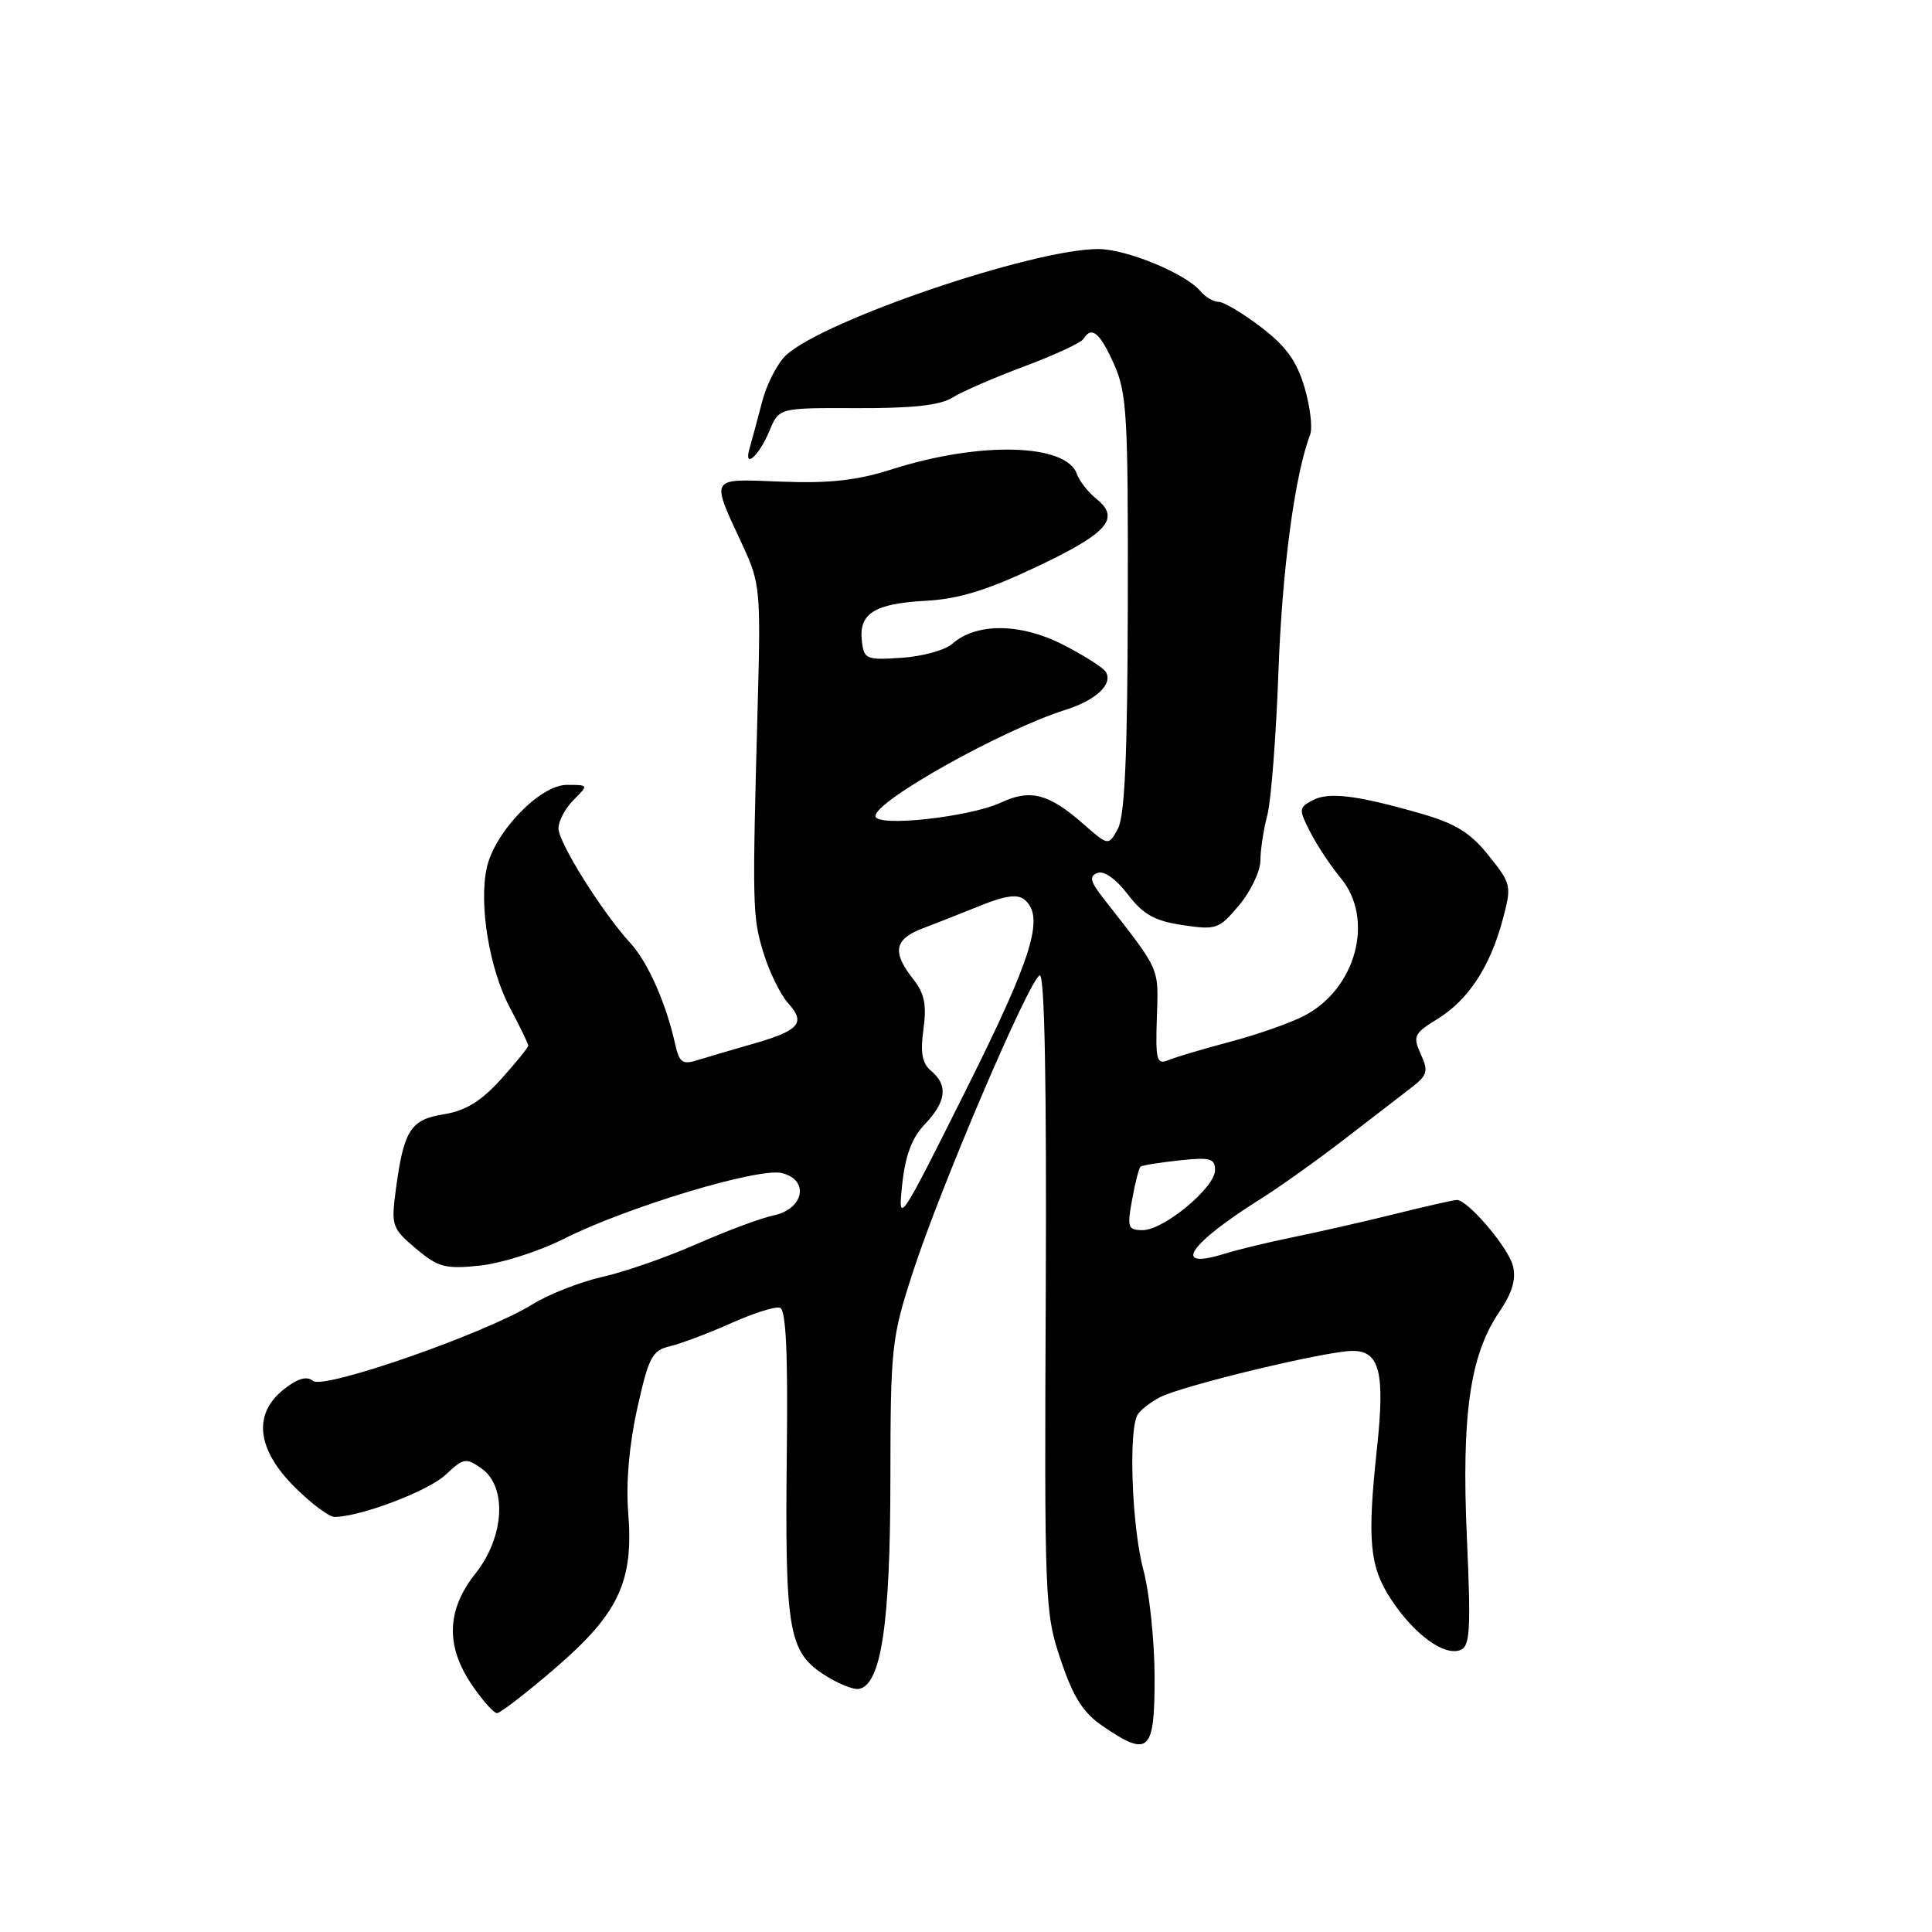 <?xml version="1.0" encoding="UTF-8" standalone="no"?>
<!DOCTYPE svg PUBLIC "-//W3C//DTD SVG 1.1//EN" "http://www.w3.org/Graphics/SVG/1.1/DTD/svg11.dtd" >
<svg xmlns="http://www.w3.org/2000/svg" xmlns:xlink="http://www.w3.org/1999/xlink" version="1.1" viewBox="0 0 256 256">
 <g >
 <path fill="currentColor"
d=" M 152.99 222.25 C 152.98 217.44 152.31 211.03 151.50 208.00 C 149.96 202.26 149.50 189.30 150.77 187.40 C 151.17 186.79 152.48 185.78 153.68 185.15 C 156.59 183.62 175.78 179.00 179.23 179.00 C 182.81 179.00 183.53 181.85 182.46 191.86 C 181.14 204.19 181.46 207.59 184.37 211.99 C 187.43 216.61 191.35 219.46 193.50 218.64 C 194.79 218.14 194.92 216.00 194.37 203.78 C 193.64 187.50 194.78 179.56 198.64 173.87 C 200.38 171.31 200.92 169.51 200.47 167.73 C 199.86 165.29 194.50 159.00 193.04 159.00 C 192.64 159.00 188.99 159.83 184.91 160.84 C 180.83 161.85 174.80 163.23 171.50 163.90 C 168.20 164.57 164.00 165.58 162.18 166.15 C 155.15 168.33 157.52 164.83 167.17 158.78 C 169.55 157.28 174.43 153.81 178.00 151.06 C 181.57 148.31 185.61 145.20 186.97 144.15 C 189.15 142.47 189.30 141.95 188.26 139.68 C 187.18 137.30 187.35 136.94 190.50 135.00 C 194.57 132.49 197.45 128.09 199.12 121.84 C 200.32 117.37 200.26 117.12 197.26 113.37 C 194.86 110.36 192.88 109.13 188.34 107.82 C 179.73 105.35 176.06 104.90 173.91 106.05 C 172.08 107.03 172.07 107.23 173.63 110.29 C 174.54 112.05 176.34 114.77 177.64 116.33 C 182.17 121.76 179.72 131.02 172.79 134.61 C 170.98 135.55 166.57 137.10 163.00 138.04 C 159.43 138.99 155.73 140.09 154.79 140.48 C 153.27 141.11 153.10 140.48 153.29 134.81 C 153.51 128.08 153.83 128.78 146.25 119.09 C 144.45 116.78 144.28 116.11 145.43 115.67 C 146.29 115.34 147.88 116.47 149.43 118.50 C 151.48 121.18 152.97 122.02 156.70 122.58 C 161.17 123.25 161.53 123.12 164.20 119.93 C 165.74 118.09 167.00 115.43 167.01 114.04 C 167.01 112.64 167.42 109.92 167.93 108.00 C 168.43 106.08 169.09 97.53 169.40 89.00 C 169.88 75.50 171.57 62.89 173.60 57.60 C 173.94 56.71 173.61 53.90 172.86 51.35 C 171.84 47.86 170.42 45.89 167.11 43.36 C 164.69 41.51 162.16 40.00 161.48 40.00 C 160.80 40.00 159.72 39.36 159.07 38.59 C 157.13 36.25 149.26 33.00 145.52 33.00 C 136.87 33.00 109.13 42.44 104.15 47.07 C 103.01 48.14 101.58 50.92 100.98 53.25 C 100.37 55.59 99.63 58.34 99.33 59.38 C 98.48 62.28 100.57 60.44 101.98 57.04 C 103.23 54.04 103.23 54.04 113.55 54.08 C 120.86 54.11 124.55 53.71 126.19 52.69 C 127.46 51.89 131.76 50.03 135.74 48.54 C 139.73 47.05 143.24 45.42 143.55 44.92 C 144.64 43.16 145.71 44.03 147.60 48.22 C 149.32 52.05 149.49 54.99 149.44 79.97 C 149.40 100.05 149.04 108.12 148.13 109.80 C 146.88 112.10 146.88 112.10 143.50 109.14 C 138.98 105.17 136.52 104.53 132.69 106.32 C 128.49 108.29 116.00 109.64 116.00 108.13 C 116.00 106.10 132.80 96.71 141.17 94.06 C 145.26 92.77 147.51 90.64 146.52 89.02 C 146.15 88.44 143.56 86.80 140.75 85.37 C 135.16 82.54 129.32 82.52 126.17 85.32 C 125.25 86.14 122.25 86.97 119.50 87.16 C 114.76 87.48 114.48 87.36 114.20 84.91 C 113.78 81.29 115.87 79.98 122.64 79.61 C 126.99 79.38 130.77 78.22 137.28 75.14 C 146.76 70.66 148.50 68.70 145.30 66.12 C 144.19 65.23 143.02 63.74 142.70 62.81 C 141.29 58.77 129.87 58.47 118.27 62.16 C 113.57 63.66 109.96 64.07 103.53 63.82 C 93.84 63.46 94.11 62.99 98.52 72.51 C 100.70 77.23 100.81 78.44 100.41 93.01 C 99.67 120.11 99.69 121.41 101.14 126.18 C 101.92 128.75 103.41 131.80 104.45 132.95 C 106.83 135.58 105.92 136.58 99.44 138.41 C 96.72 139.19 93.51 140.13 92.30 140.51 C 90.45 141.10 89.99 140.75 89.46 138.35 C 88.28 132.99 85.85 127.50 83.56 125.00 C 79.79 120.89 74.00 111.65 74.00 109.76 C 74.00 108.79 74.90 107.10 76.00 106.00 C 78.00 104.00 78.00 104.00 75.12 104.00 C 71.56 104.00 65.55 110.22 64.50 114.99 C 63.43 119.86 64.85 128.42 67.57 133.54 C 68.91 136.05 70.00 138.31 70.00 138.55 C 70.00 138.79 68.37 140.80 66.38 143.01 C 63.72 145.94 61.70 147.18 58.80 147.65 C 54.37 148.36 53.50 149.74 52.43 157.78 C 51.82 162.40 51.96 162.79 55.11 165.44 C 58.07 167.93 59.00 168.18 63.57 167.70 C 66.40 167.41 71.38 165.83 74.63 164.19 C 83.03 159.95 100.53 154.67 103.62 155.44 C 107.29 156.36 106.52 160.21 102.50 161.05 C 100.85 161.39 96.28 163.10 92.34 164.83 C 88.40 166.57 82.78 168.53 79.84 169.19 C 76.90 169.85 72.72 171.49 70.54 172.84 C 64.33 176.69 42.90 184.16 41.48 182.98 C 40.65 182.30 39.47 182.63 37.64 184.07 C 33.50 187.32 33.99 191.99 39.00 197.00 C 41.20 199.20 43.59 201.00 44.32 201.00 C 47.71 201.00 56.76 197.57 59.04 195.42 C 61.40 193.19 61.74 193.13 63.79 194.57 C 67.23 196.98 66.85 203.65 63.00 208.50 C 59.17 213.32 59.02 218.10 62.54 223.27 C 63.93 225.32 65.43 227.00 65.86 227.00 C 66.29 227.00 69.76 224.32 73.57 221.04 C 81.99 213.79 83.98 209.56 83.24 200.41 C 82.93 196.52 83.37 191.43 84.44 186.62 C 85.96 179.78 86.41 178.94 88.82 178.37 C 90.29 178.02 93.92 176.65 96.87 175.33 C 99.83 174.00 102.75 173.08 103.36 173.29 C 104.14 173.55 104.41 179.25 104.26 192.08 C 103.99 215.76 104.46 218.72 108.95 221.75 C 110.85 223.02 113.05 223.94 113.84 223.78 C 116.76 223.21 117.97 215.11 117.98 196.10 C 118.00 178.48 118.12 177.32 120.95 168.60 C 124.58 157.39 136.41 129.70 137.77 129.24 C 138.42 129.03 138.69 143.59 138.57 171.21 C 138.38 212.22 138.44 213.70 140.55 219.94 C 142.20 224.86 143.51 226.94 146.08 228.69 C 152.24 232.91 153.00 232.20 152.99 222.25 Z  M 150.01 158.96 C 150.41 156.74 150.92 154.77 151.12 154.59 C 151.33 154.41 153.64 154.04 156.25 153.76 C 160.35 153.32 161.00 153.49 161.00 155.05 C 161.00 157.37 154.20 163.00 151.41 163.00 C 149.45 163.00 149.33 162.65 150.01 158.96 Z  M 119.54 157.00 C 119.96 153.07 120.82 150.77 122.56 148.95 C 125.39 145.98 125.65 143.79 123.39 141.91 C 122.19 140.91 121.93 139.53 122.36 136.38 C 122.81 133.12 122.50 131.63 120.97 129.69 C 118.18 126.15 118.51 124.43 122.25 123.02 C 124.04 122.34 127.52 120.97 129.99 119.97 C 133.18 118.68 134.84 118.45 135.74 119.20 C 138.47 121.46 136.85 126.72 127.96 144.50 C 119.18 162.07 118.97 162.37 119.54 157.00 Z "/>
</g>
</svg>